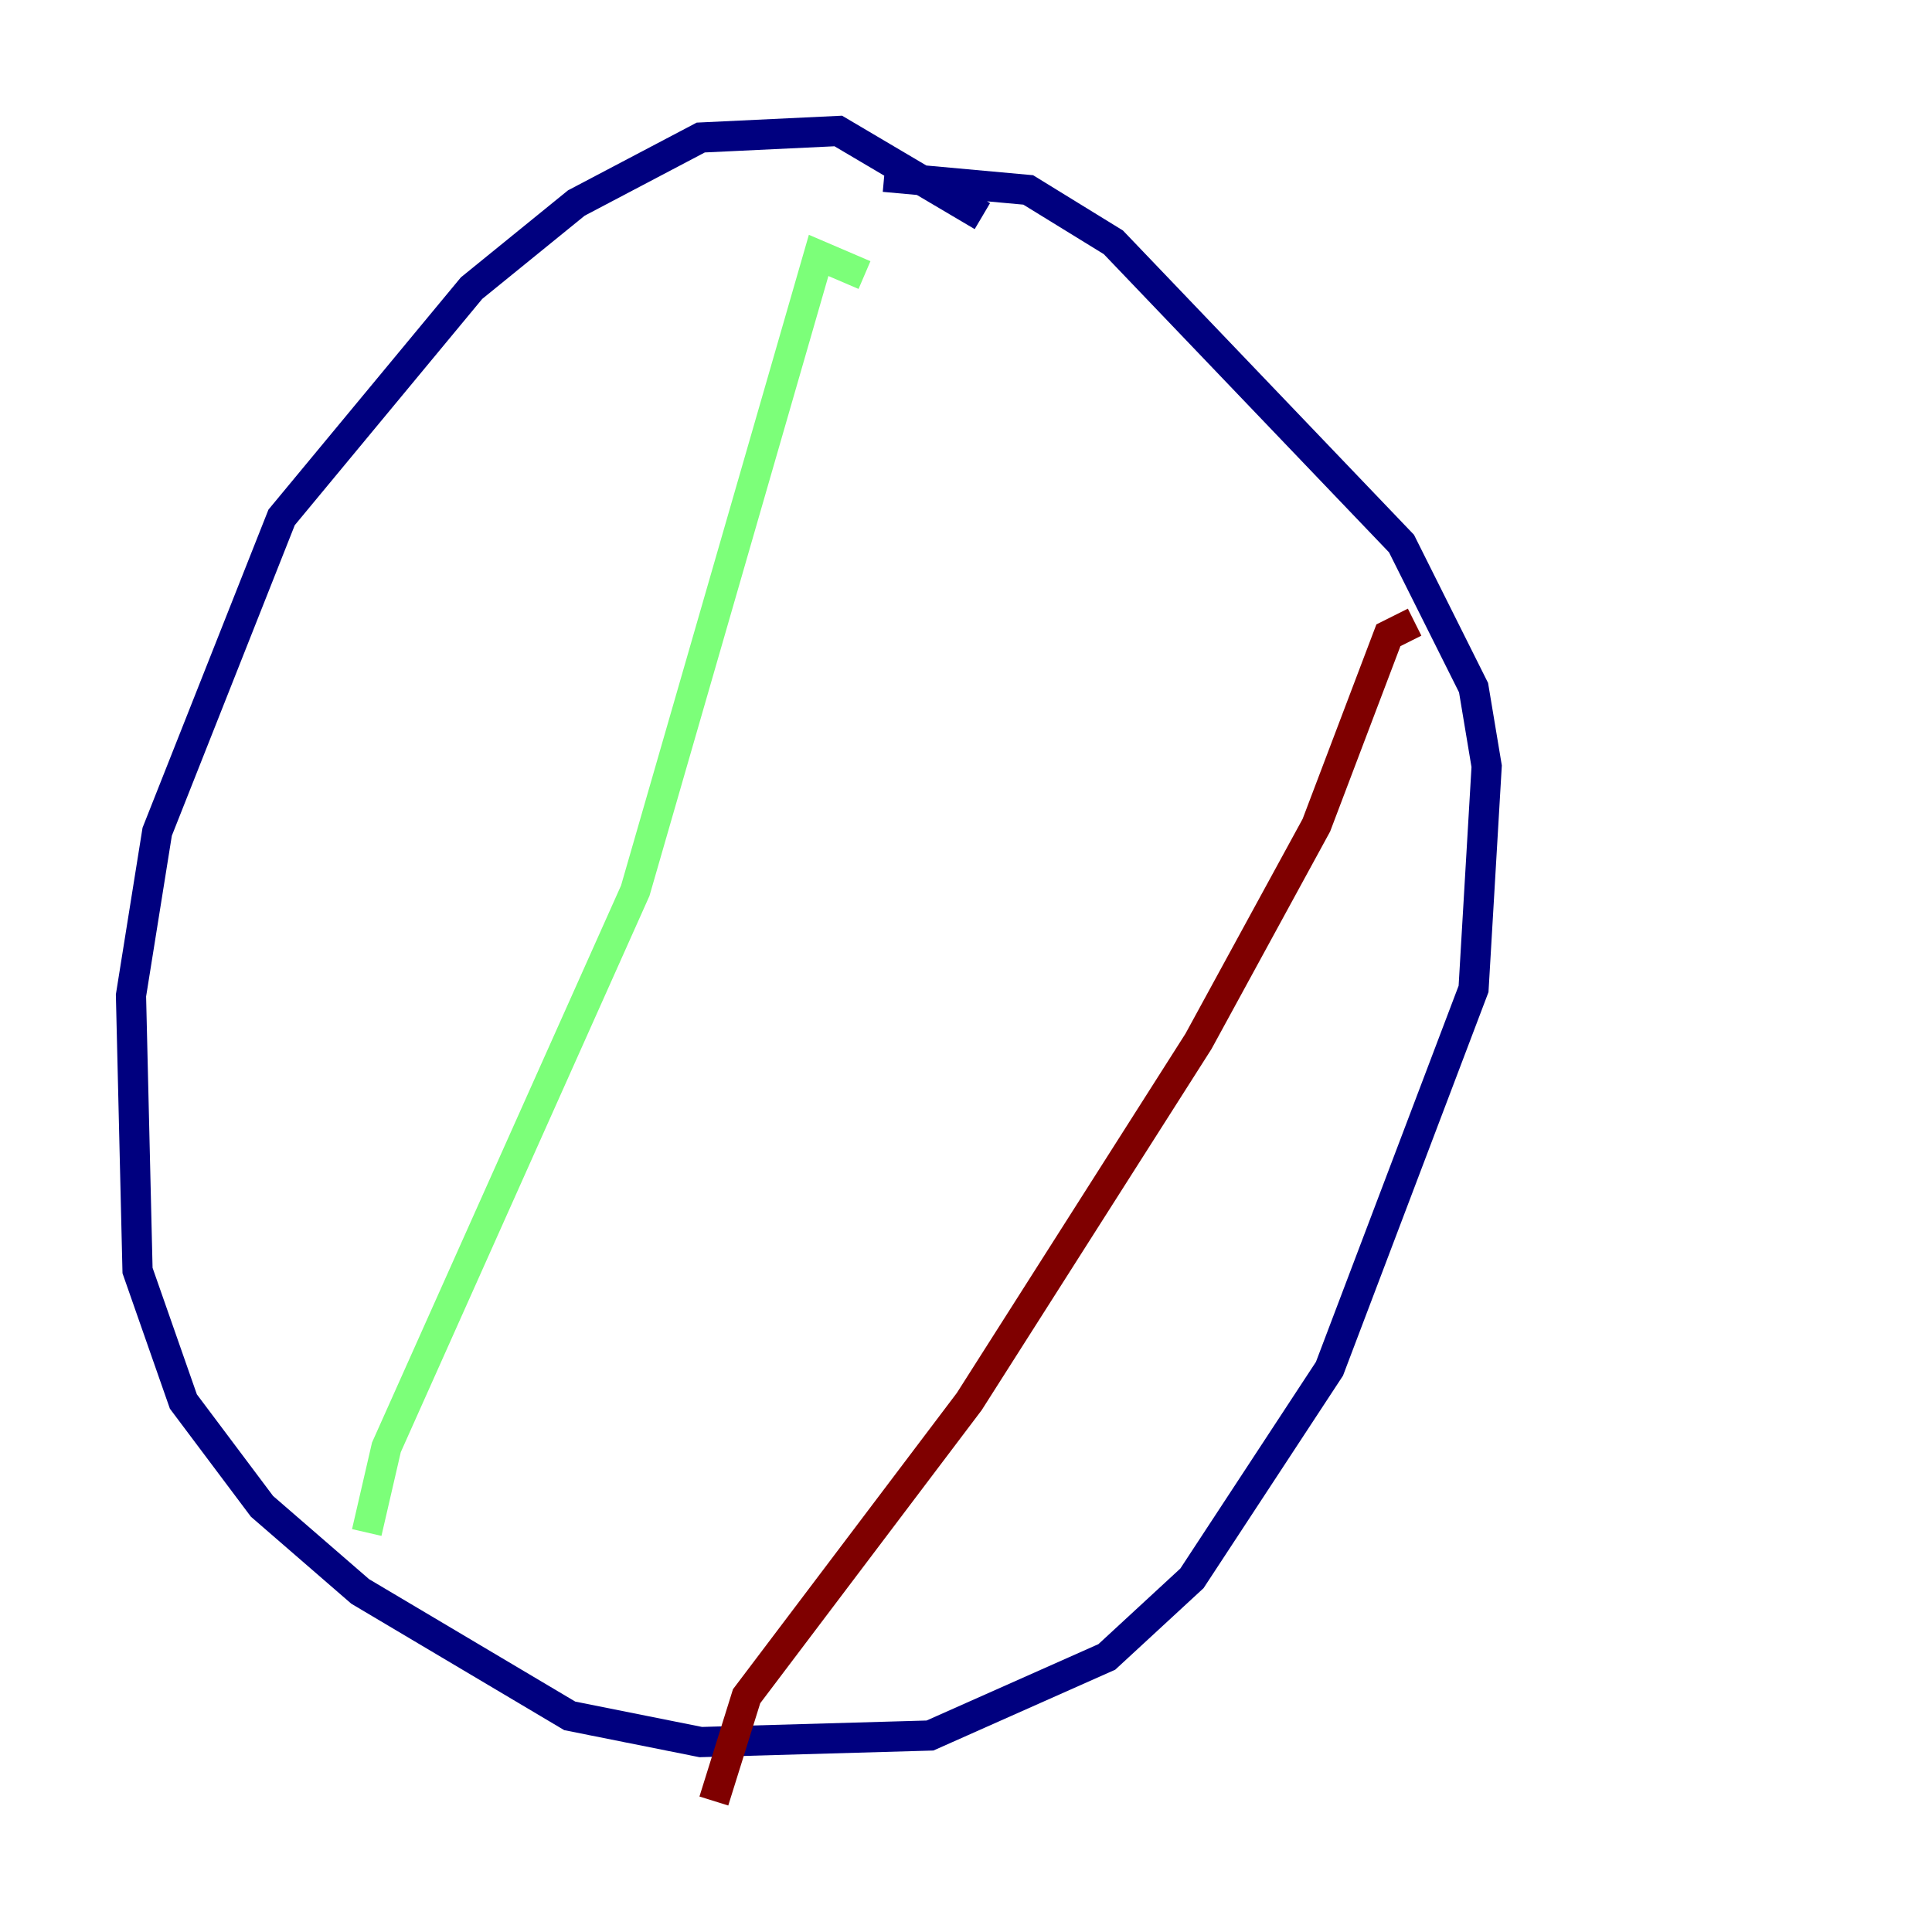 <?xml version="1.0" encoding="utf-8" ?>
<svg baseProfile="tiny" height="128" version="1.2" viewBox="0,0,128,128" width="128" xmlns="http://www.w3.org/2000/svg" xmlns:ev="http://www.w3.org/2001/xml-events" xmlns:xlink="http://www.w3.org/1999/xlink"><defs /><polyline fill="none" points="65.085,14.319 55.539,8.678 46.427,9.112 38.183,13.451 31.241,19.091 18.658,34.278 10.414,55.105 8.678,65.953 9.112,84.176 12.149,92.854 17.356,99.797 23.864,105.437 37.749,113.681 46.427,115.417 61.614,114.983 73.329,109.776 78.969,104.57 88.081,90.685 97.627,65.519 98.495,50.766 97.627,45.559 92.854,36.014 73.763,16.054 68.122,12.583 58.576,11.715" stroke="#00007f" stroke-width="2" /><polyline fill="none" points="24.298,101.532 25.6,95.891 42.088,59.01 54.237,16.922 57.275,18.224" stroke="#7cff79" stroke-width="2" /><polyline fill="none" points="47.295,119.322 49.464,112.38 64.217,92.854 79.403,68.99 87.214,54.671 91.986,42.088 93.722,41.22" stroke="#7f0000" stroke-width="2" /></svg>
